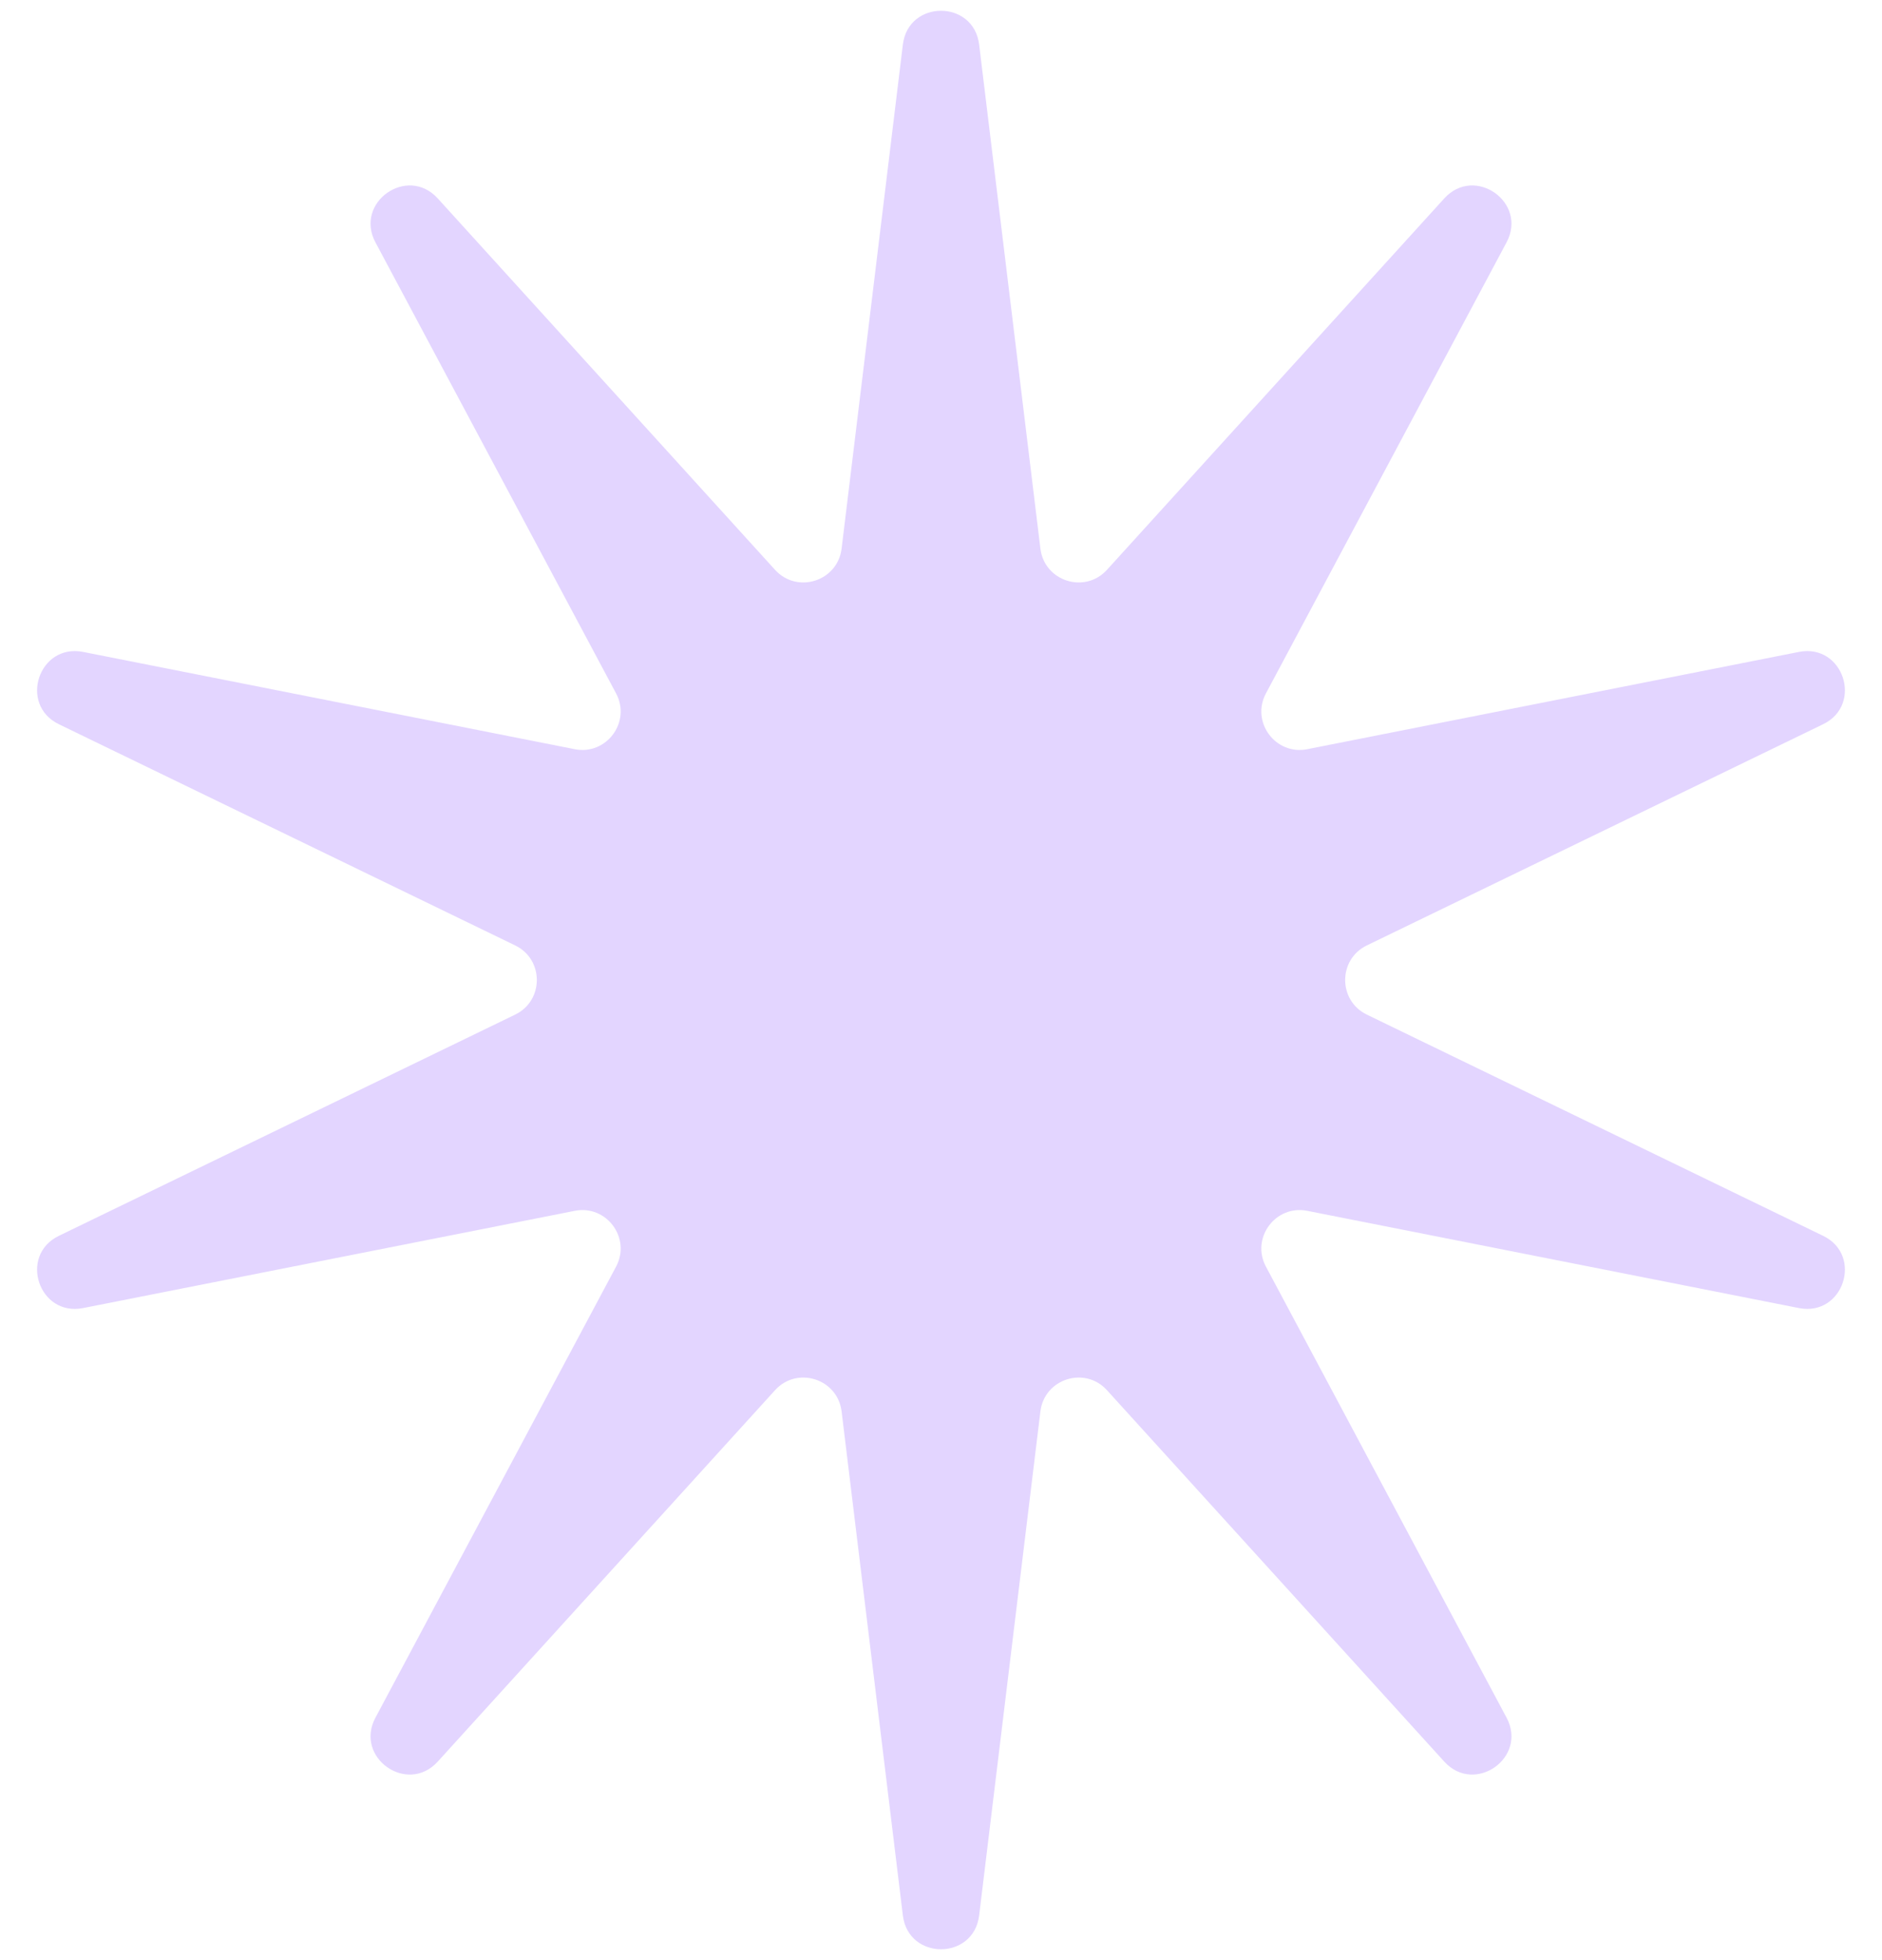 <svg width="49" height="51" viewBox="0 0 49 51" fill="none" xmlns="http://www.w3.org/2000/svg">
<path d="M23.507 1.16C23.65 -0.013 25.35 -0.013 25.493 1.16L27.088 14.275C27.192 15.125 28.245 15.46 28.821 14.827L37.603 5.163C38.395 4.291 39.78 5.267 39.225 6.306L32.96 18.042C32.563 18.786 33.209 19.657 34.036 19.494L46.837 16.963C47.987 16.736 48.522 18.333 47.466 18.845L35.587 24.6C34.835 24.964 34.835 26.036 35.587 26.4L47.466 32.156C48.522 32.667 47.987 34.264 46.837 34.036L34.036 31.506C33.209 31.343 32.563 32.214 32.96 32.958L39.225 44.694C39.78 45.733 38.395 46.709 37.603 45.837L28.821 36.173C28.245 35.539 27.192 35.875 27.088 36.725L25.493 49.84C25.35 51.013 23.65 51.013 23.507 49.84L21.912 36.725C21.808 35.875 20.755 35.539 20.179 36.173L11.397 45.837C10.605 46.709 9.22 45.733 9.775 44.694L16.04 32.958C16.437 32.214 15.791 31.343 14.964 31.506L2.164 34.036C1.013 34.264 0.478 32.667 1.534 32.156L13.413 26.4C14.165 26.036 14.165 24.964 13.413 24.6L1.534 18.845C0.478 18.333 1.013 16.736 2.164 16.963L14.964 19.494C15.791 19.657 16.437 18.786 16.04 18.042L9.775 6.306C9.22 5.267 10.605 4.291 11.397 5.163L20.179 14.827C20.755 15.46 21.808 15.125 21.912 14.275L23.507 1.16Z" fill="#E3D5FF"/>
</svg>

